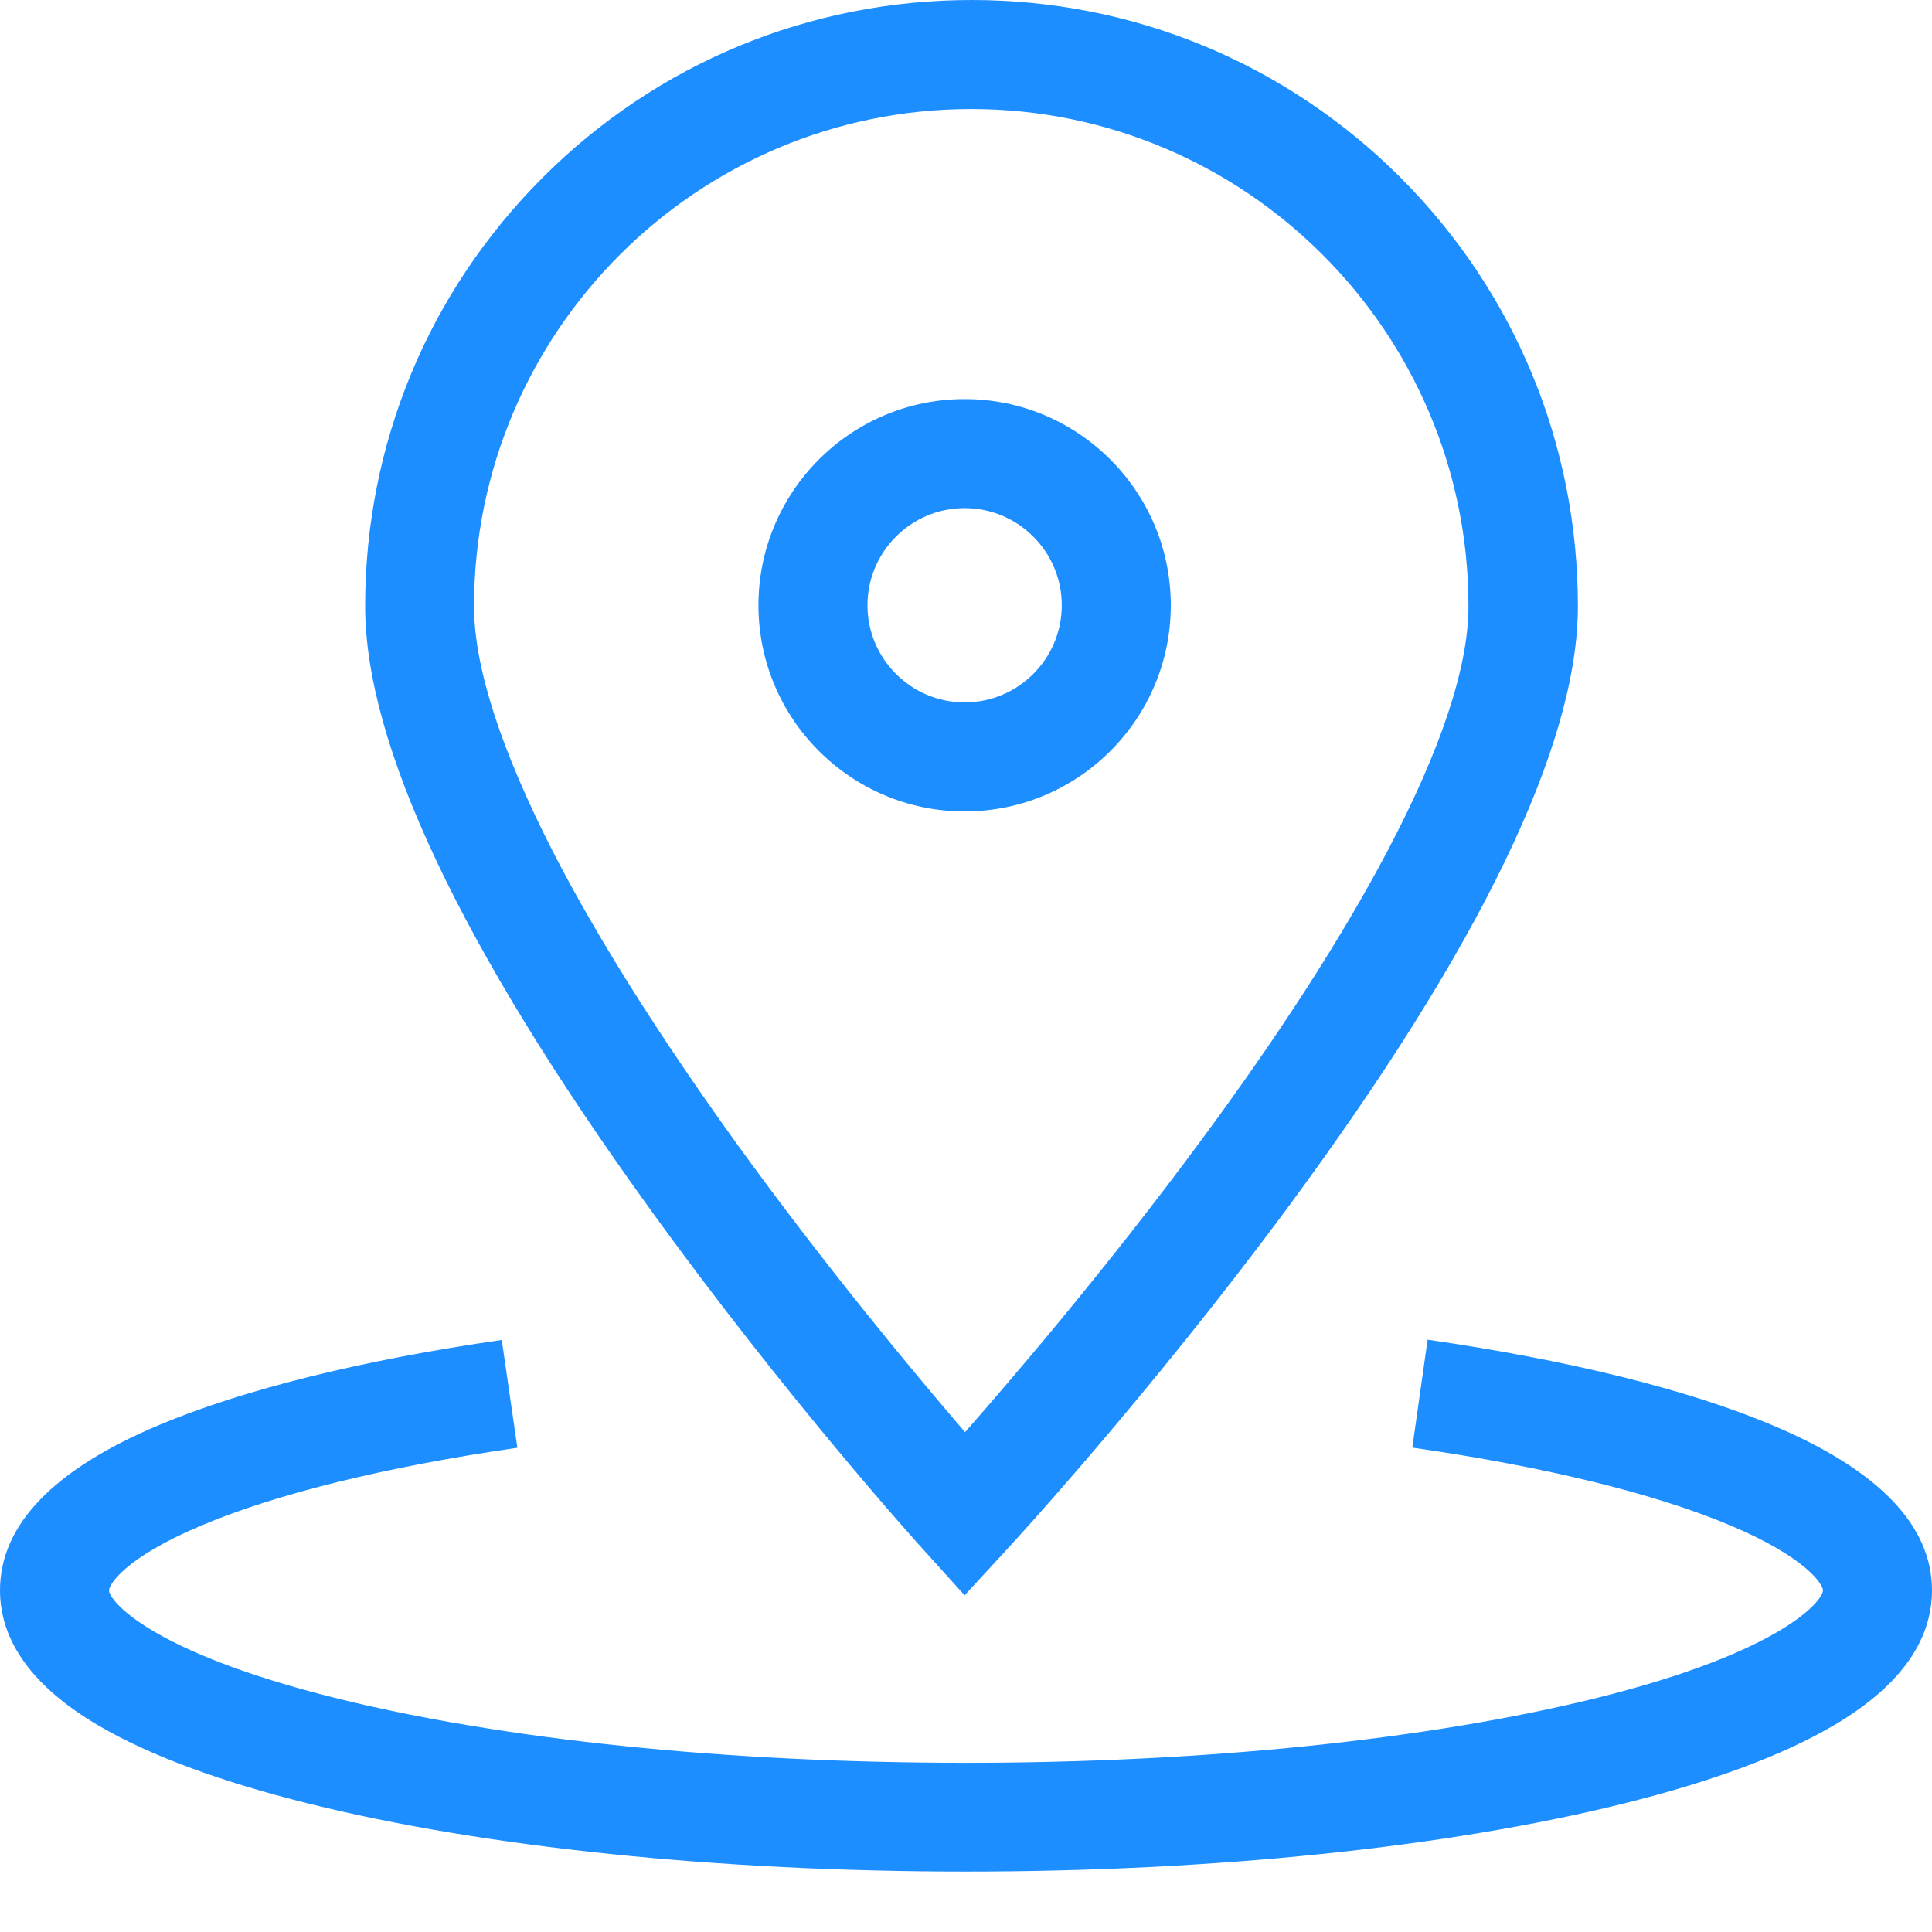 <?xml version="1.0" encoding="UTF-8"?>
<svg width="14px" height="14px" viewBox="0 0 14 14" version="1.1" xmlns="http://www.w3.org/2000/svg" xmlns:xlink="http://www.w3.org/1999/xlink">
    <title>编组 7</title>
    <g id="0103" stroke="none" stroke-width="1" fill="none" fill-rule="evenodd">
        <g id="1、AI主页面1" transform="translate(-661, -389)" fill="#1D8EFF" fill-rule="nonzero">
            <g id="编组-24" transform="translate(454, 381)">
                <g id="编组-18" transform="translate(195, 0)">
                    <g id="编组-17" transform="translate(12, 6)">
                        <g id="编组" transform="translate(0, 2)">
                            <path d="M6.699,11.238 L6.99,11.56 L7.283,11.242 C7.325,11.197 8.321,10.117 9.334,8.747 C10.727,6.861 11.434,5.396 11.434,4.393 C11.434,3.22 10.977,2.116 10.148,1.286 C9.318,0.457 8.214,0 7.041,0 C5.868,0 4.762,0.457 3.933,1.286 C3.103,2.116 2.646,3.22 2.646,4.393 C2.646,5.394 3.337,6.857 4.697,8.743 C5.684,10.114 6.658,11.194 6.699,11.238 L6.699,11.238 Z M3.435,4.393 C3.435,2.406 5.051,0.79 7.038,0.79 C9.025,0.79 10.641,2.406 10.641,4.393 C10.641,4.831 10.443,5.429 10.055,6.165 C9.729,6.784 9.274,7.493 8.698,8.271 C8.034,9.171 7.364,9.956 6.993,10.378 C6.631,9.957 5.98,9.176 5.334,8.281 C4.773,7.501 4.326,6.792 4.007,6.172 C3.629,5.432 3.435,4.833 3.435,4.393 Z" id="形状"></path>
                            <path d="M12.842,10.327 C12.231,10.069 11.367,9.856 10.345,9.708 L10.234,10.49 C11.19,10.627 11.986,10.821 12.537,11.053 C13.095,11.288 13.21,11.484 13.21,11.524 C13.21,11.597 12.92,11.968 11.575,12.303 C10.357,12.605 8.733,12.774 7,12.774 C5.267,12.774 3.643,12.607 2.425,12.303 C1.082,11.968 0.79,11.597 0.79,11.524 C0.79,11.484 0.903,11.288 1.458,11.055 C2.006,10.823 2.798,10.629 3.749,10.491 L3.636,9.71 C2.617,9.856 1.759,10.071 1.151,10.327 C0.386,10.649 0,11.051 0,11.524 C0,11.895 0.24,12.226 0.714,12.504 C1.08,12.719 1.592,12.909 2.234,13.069 C3.512,13.387 5.204,13.562 7,13.562 C8.796,13.562 10.488,13.387 11.766,13.069 C12.41,12.909 12.92,12.719 13.286,12.504 C13.76,12.226 14,11.896 14,11.524 C14,11.053 13.61,10.649 12.842,10.327 Z M6.99,5.88 C7.814,5.88 8.484,5.211 8.484,4.386 C8.484,3.562 7.814,2.892 6.99,2.892 C6.165,2.892 5.496,3.562 5.496,4.386 C5.496,5.211 6.167,5.88 6.99,5.88 Z M6.99,3.682 C7.378,3.682 7.694,3.998 7.694,4.386 C7.694,4.774 7.378,5.09 6.99,5.09 C6.602,5.09 6.286,4.774 6.286,4.386 C6.286,3.998 6.602,3.682 6.99,3.682 Z" id="形状"></path>
                        </g>
                    </g>
                </g>
            </g>
        </g>
    </g>
</svg>